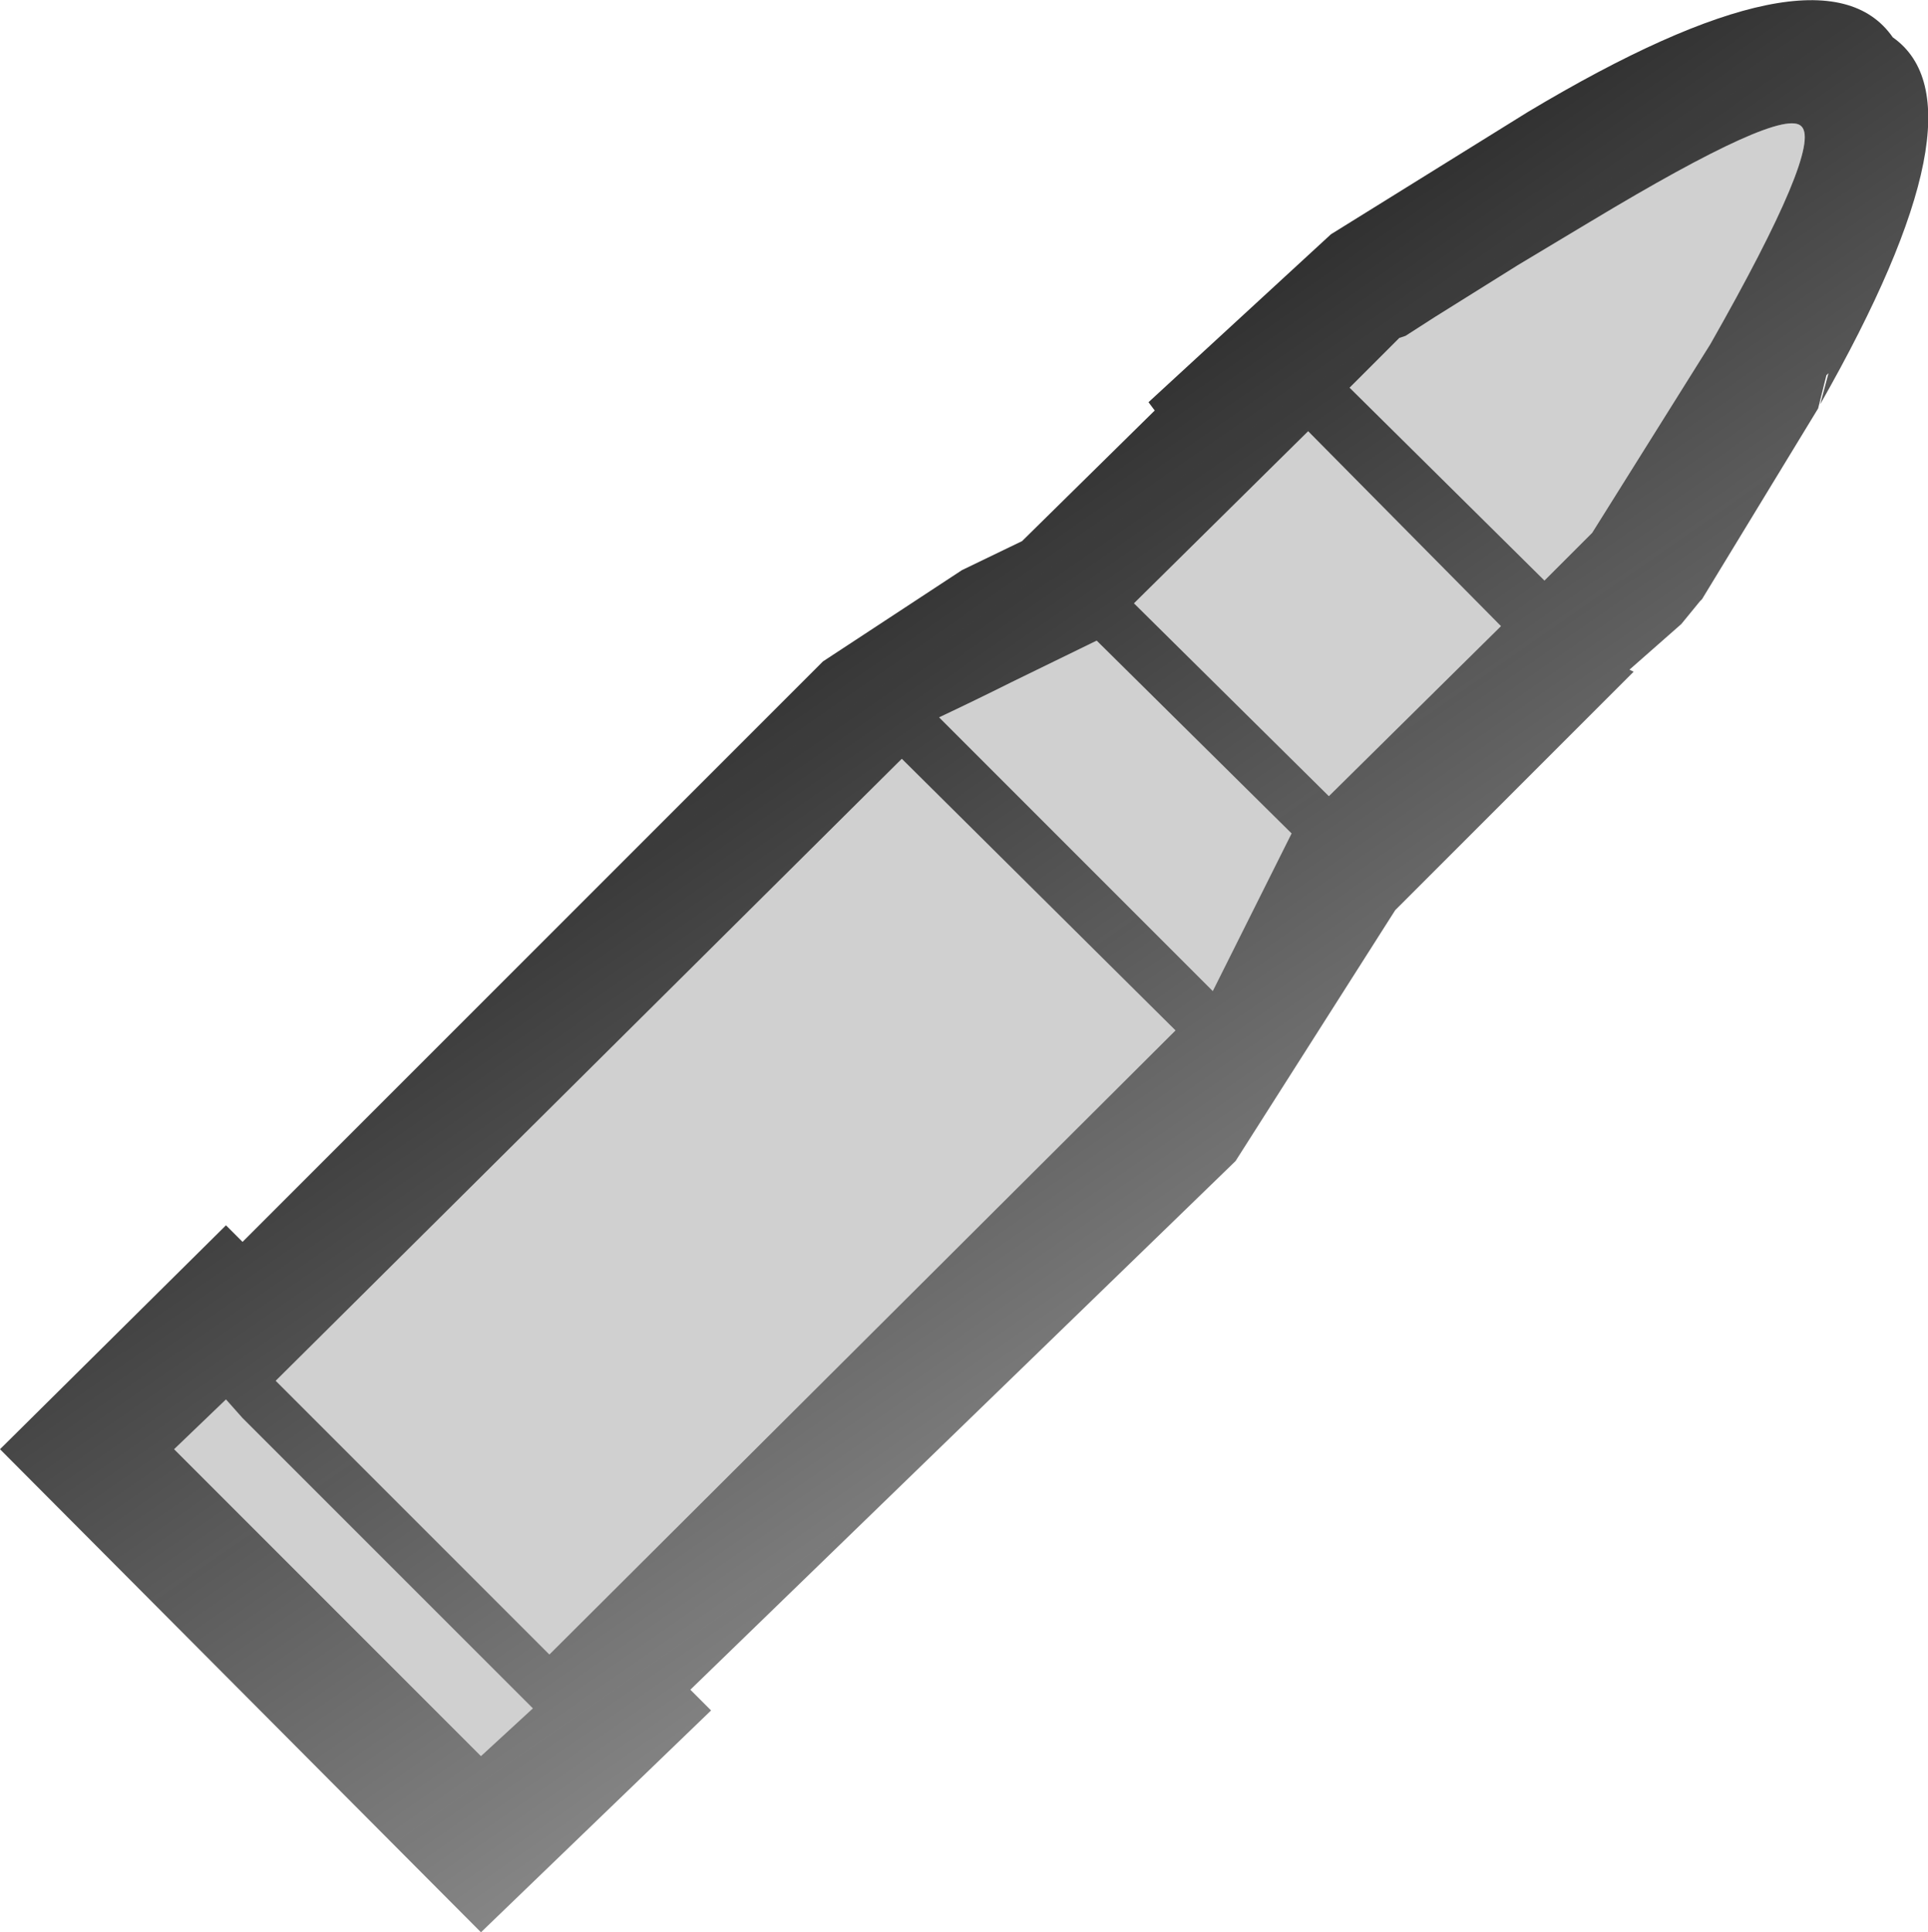 <?xml version="1.0" encoding="UTF-8" standalone="no"?>
<svg xmlns:xlink="http://www.w3.org/1999/xlink" height="46.6px" width="46.5px" xmlns="http://www.w3.org/2000/svg">
  <g transform="matrix(1.0, 0.0, 0.0, 1.0, 6.0, -13.55)">
    <path d="M27.75 21.7 L27.9 21.65 28.6 21.2 30.6 19.95 32.35 18.9 Q37.0 16.1 37.45 16.6 37.95 17.1 35.25 21.85 L32.4 26.4 31.25 27.55 26.55 22.9 27.75 21.7 M23.25 37.45 L19.9 34.1 16.7 30.9 16.65 30.85 Q17.5 30.45 18.4 30.0 L20.45 29.0 25.15 33.65 23.25 37.45 M22.35 38.4 L7.25 53.45 0.7 46.9 0.65 46.85 15.75 31.85 22.35 38.4 M21.35 28.1 L25.55 23.95 30.2 28.65 26.05 32.75 21.35 28.1 M5.6 55.9 L-1.8 48.5 -0.55 47.3 -0.15 47.75 6.85 54.75 5.6 55.9" fill="#d0d0d0" fill-rule="evenodd" stroke="none"/>
    <path d="M30.85 16.25 Q37.95 12.0 39.65 14.45 42.0 16.1 37.9 23.3 L38.1 22.55 38.05 22.6 37.85 23.4 35.05 28.0 35.0 28.05 34.55 28.6 33.3 29.7 33.4 29.75 27.65 35.5 23.8 41.55 10.65 54.3 11.15 54.8 5.6 60.15 -6.0 48.5 -0.55 43.1 -0.15 43.5 13.85 29.5 17.2 27.3 18.65 26.6 21.85 23.45 21.7 23.25 26.1 19.2 30.85 16.25 M27.75 21.7 L26.55 22.9 31.25 27.55 32.4 26.4 35.25 21.85 Q37.95 17.1 37.45 16.6 37.0 16.1 32.35 18.9 L30.6 19.95 28.6 21.2 27.9 21.65 27.75 21.7 M23.25 37.45 L25.15 33.65 20.45 29.0 18.4 30.0 Q17.5 30.45 16.65 30.85 L16.7 30.9 19.9 34.1 23.25 37.45 M5.6 55.9 L6.85 54.75 -0.15 47.75 -0.55 47.3 -1.8 48.5 5.6 55.9 M21.35 28.1 L26.05 32.75 30.2 28.65 25.55 23.95 21.35 28.1 M22.35 38.4 L15.75 31.85 0.65 46.85 0.7 46.9 7.25 53.45 22.35 38.4" fill="url(#gradient0)" fill-rule="evenodd" stroke="none"/>
  </g>
  <defs>
    <linearGradient gradientTransform="matrix(0.009, 0.013, -0.023, 0.016, 21.8, 35.8)" gradientUnits="userSpaceOnUse" id="gradient0" spreadMethod="pad" x1="-819.2" x2="819.2">
      <stop offset="0.0" stop-color="#272727" stop-opacity="0.988"/>
      <stop offset="0.957" stop-color="#8a8a8a"/>
    </linearGradient>
  </defs>
</svg>
